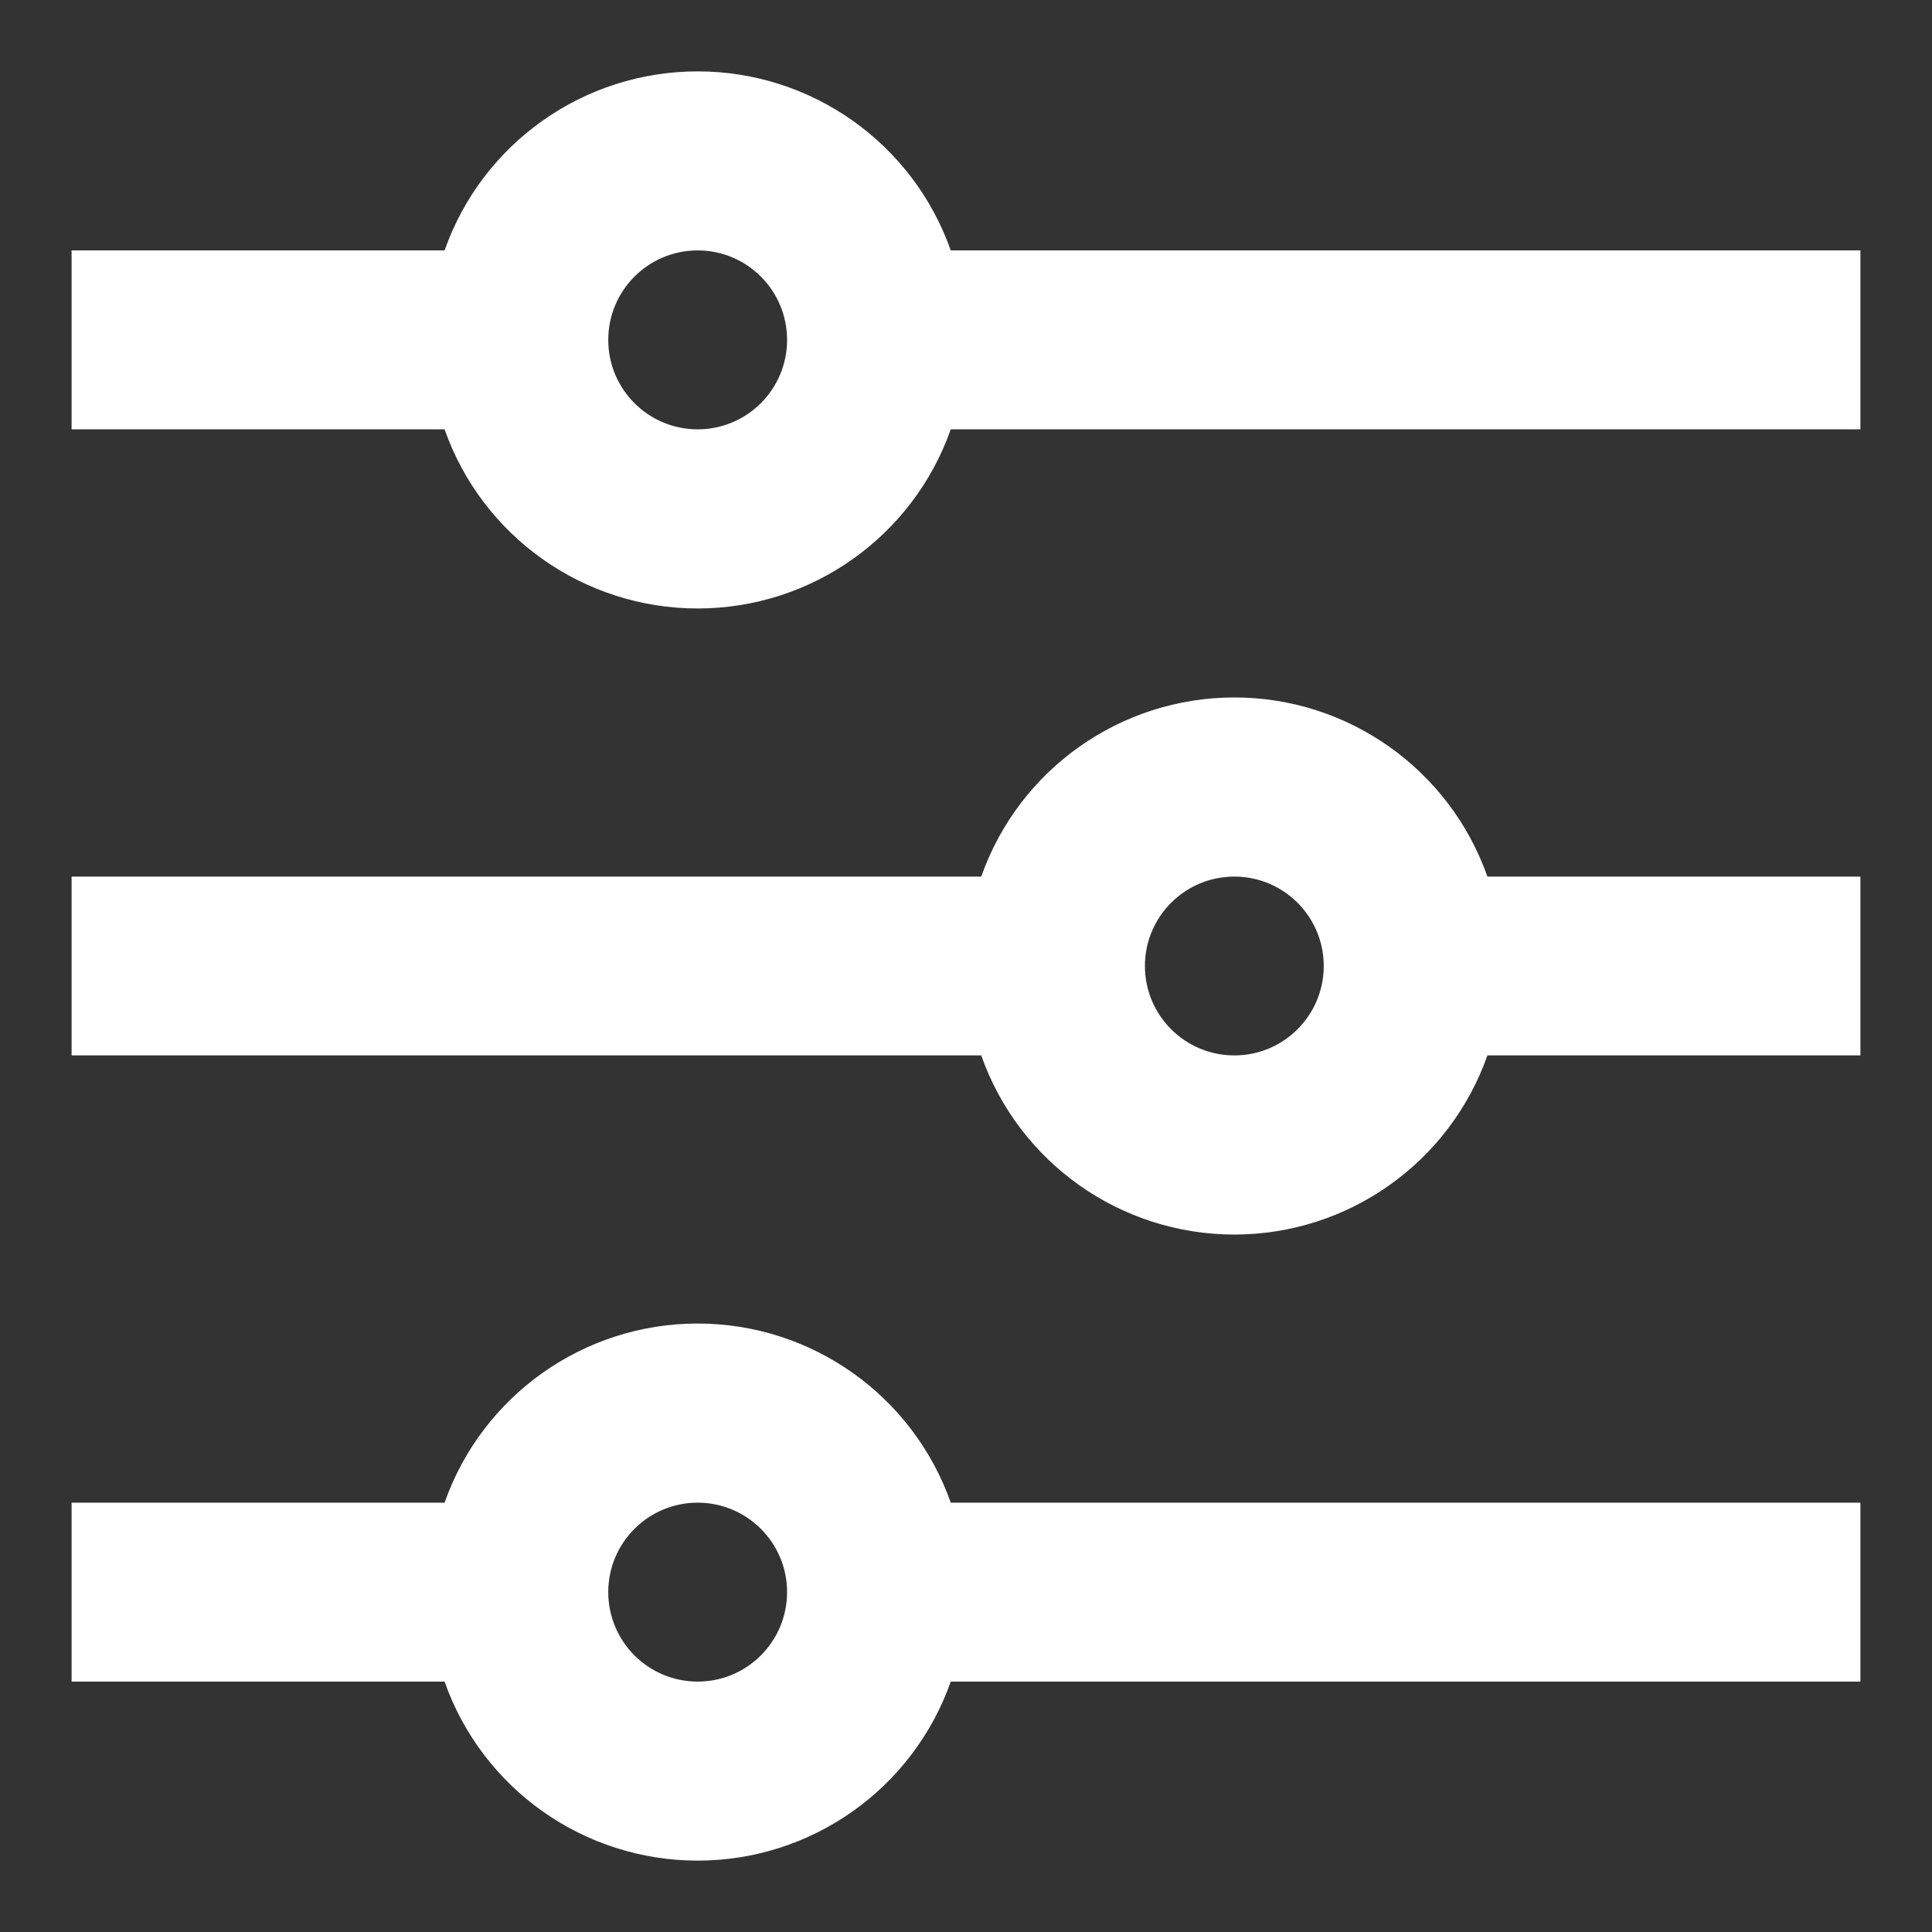 <svg width="18" height="18" viewBox="0 0 18 18" fill="none" xmlns="http://www.w3.org/2000/svg">
<rect x="0" y="0" width="18" height="18" fill="#333333" stroke="none"/>
<path fill-rule="evenodd" clip-rule="evenodd" d="M4.142 2.333C4.494 1.333 5.44 0.665 6.5 0.665C7.56 0.665 8.505 1.333 8.858 2.333H17.333V4H8.858C8.505 5 7.56 5.669 6.5 5.669C5.44 5.669 4.494 5 4.142 4H0.667V2.333H4.142ZM11.5 6.498C10.44 6.498 9.494 7.167 9.142 8.167H0.667V9.833H9.142C9.494 10.833 10.44 11.502 11.5 11.502C12.56 11.502 13.505 10.833 13.858 9.833H17.333V8.167H13.858C13.505 7.167 12.56 6.498 11.5 6.498ZM6.5 12.331C5.44 12.331 4.494 13 4.142 14H0.667V15.667H4.142C4.494 16.667 5.44 17.335 6.5 17.335C7.56 17.335 8.505 16.667 8.858 15.667H17.333V14H8.858C8.505 13 7.56 12.331 6.5 12.331ZM7.333 3.167C7.333 3.627 6.96 4 6.5 4C6.04 4 5.667 3.627 5.667 3.167C5.667 2.706 6.04 2.333 6.5 2.333C6.96 2.333 7.333 2.706 7.333 3.167ZM11.5 9.833C11.96 9.833 12.333 9.46 12.333 9C12.333 8.54 11.96 8.167 11.5 8.167C11.04 8.167 10.667 8.54 10.667 9C10.667 9.46 11.04 9.833 11.5 9.833ZM7.333 14.833C7.333 15.294 6.96 15.667 6.5 15.667C6.04 15.667 5.667 15.294 5.667 14.833C5.667 14.373 6.04 14 6.5 14C6.96 14 7.333 14.373 7.333 14.833Z" fill="white"/>
</svg>
